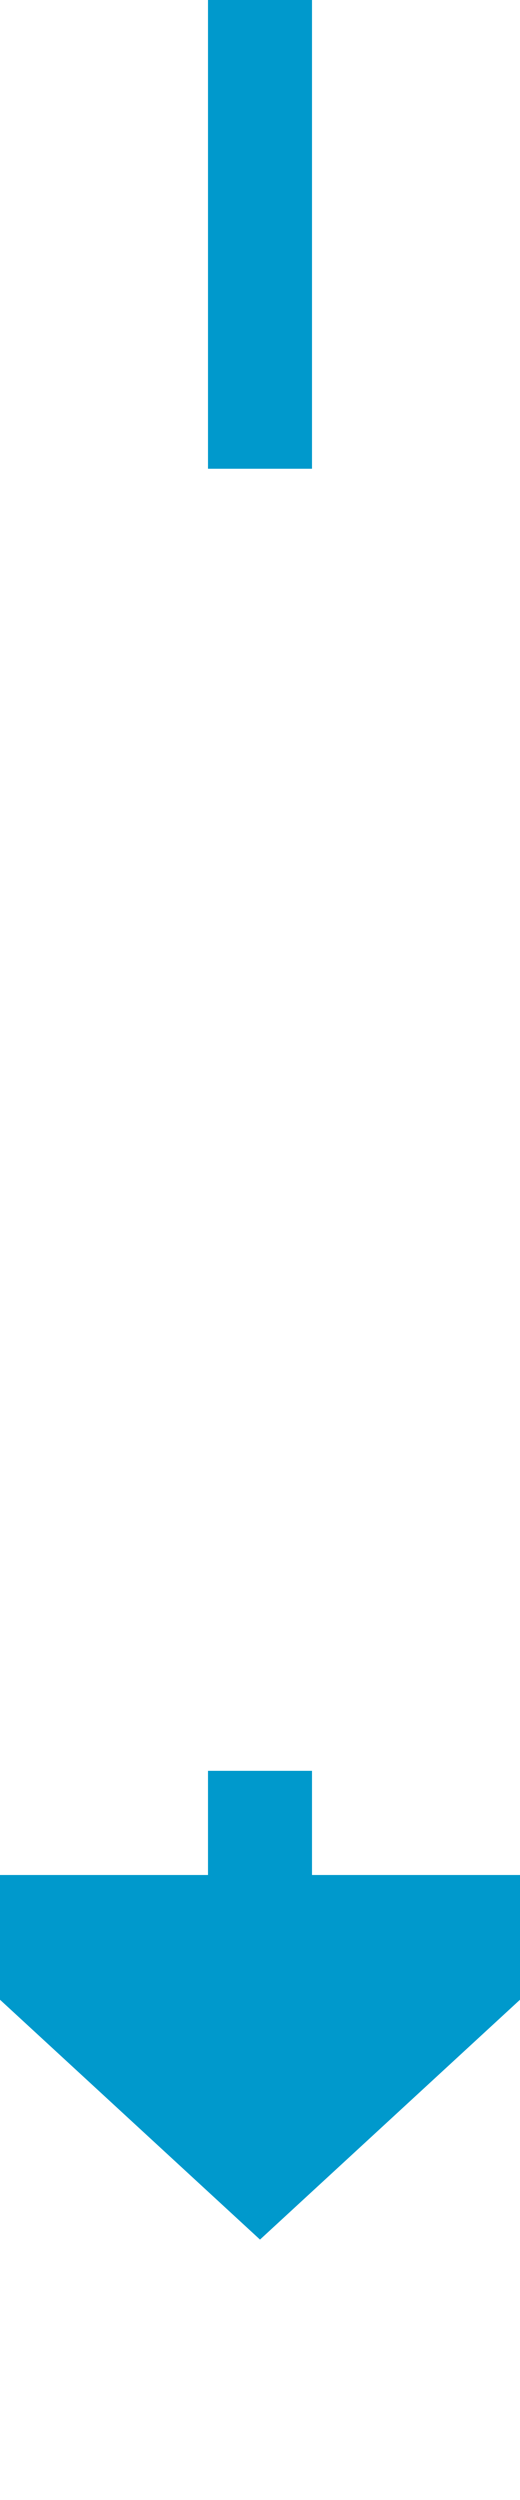 ﻿<?xml version="1.0" encoding="utf-8"?>
<svg version="1.1" xmlns:xlink="http://www.w3.org/1999/xlink" width="10px" height="48px" preserveAspectRatio="xMidYMin meet" viewBox="560 579  8 48" xmlns="http://www.w3.org/2000/svg">
  <defs>
    <mask fill="white" id="clip4385">
      <path d="M 548.806 588  L 579.194 588  L 579.194 613  L 548.806 613  Z M 548.806 579  L 579.194 579  L 579.194 632  L 548.806 632  Z " fill-rule="evenodd" />
    </mask>
  </defs>
  <path d="M 564 588  L 564 579  M 564 613  L 564 616  " stroke-width="2" stroke="#0099cc" fill="none" />
  <path d="M 556.4 615  L 564 622  L 571.6 615  L 556.4 615  Z " fill-rule="nonzero" fill="#0099cc" stroke="none" mask="url(#clip4385)" />
</svg>